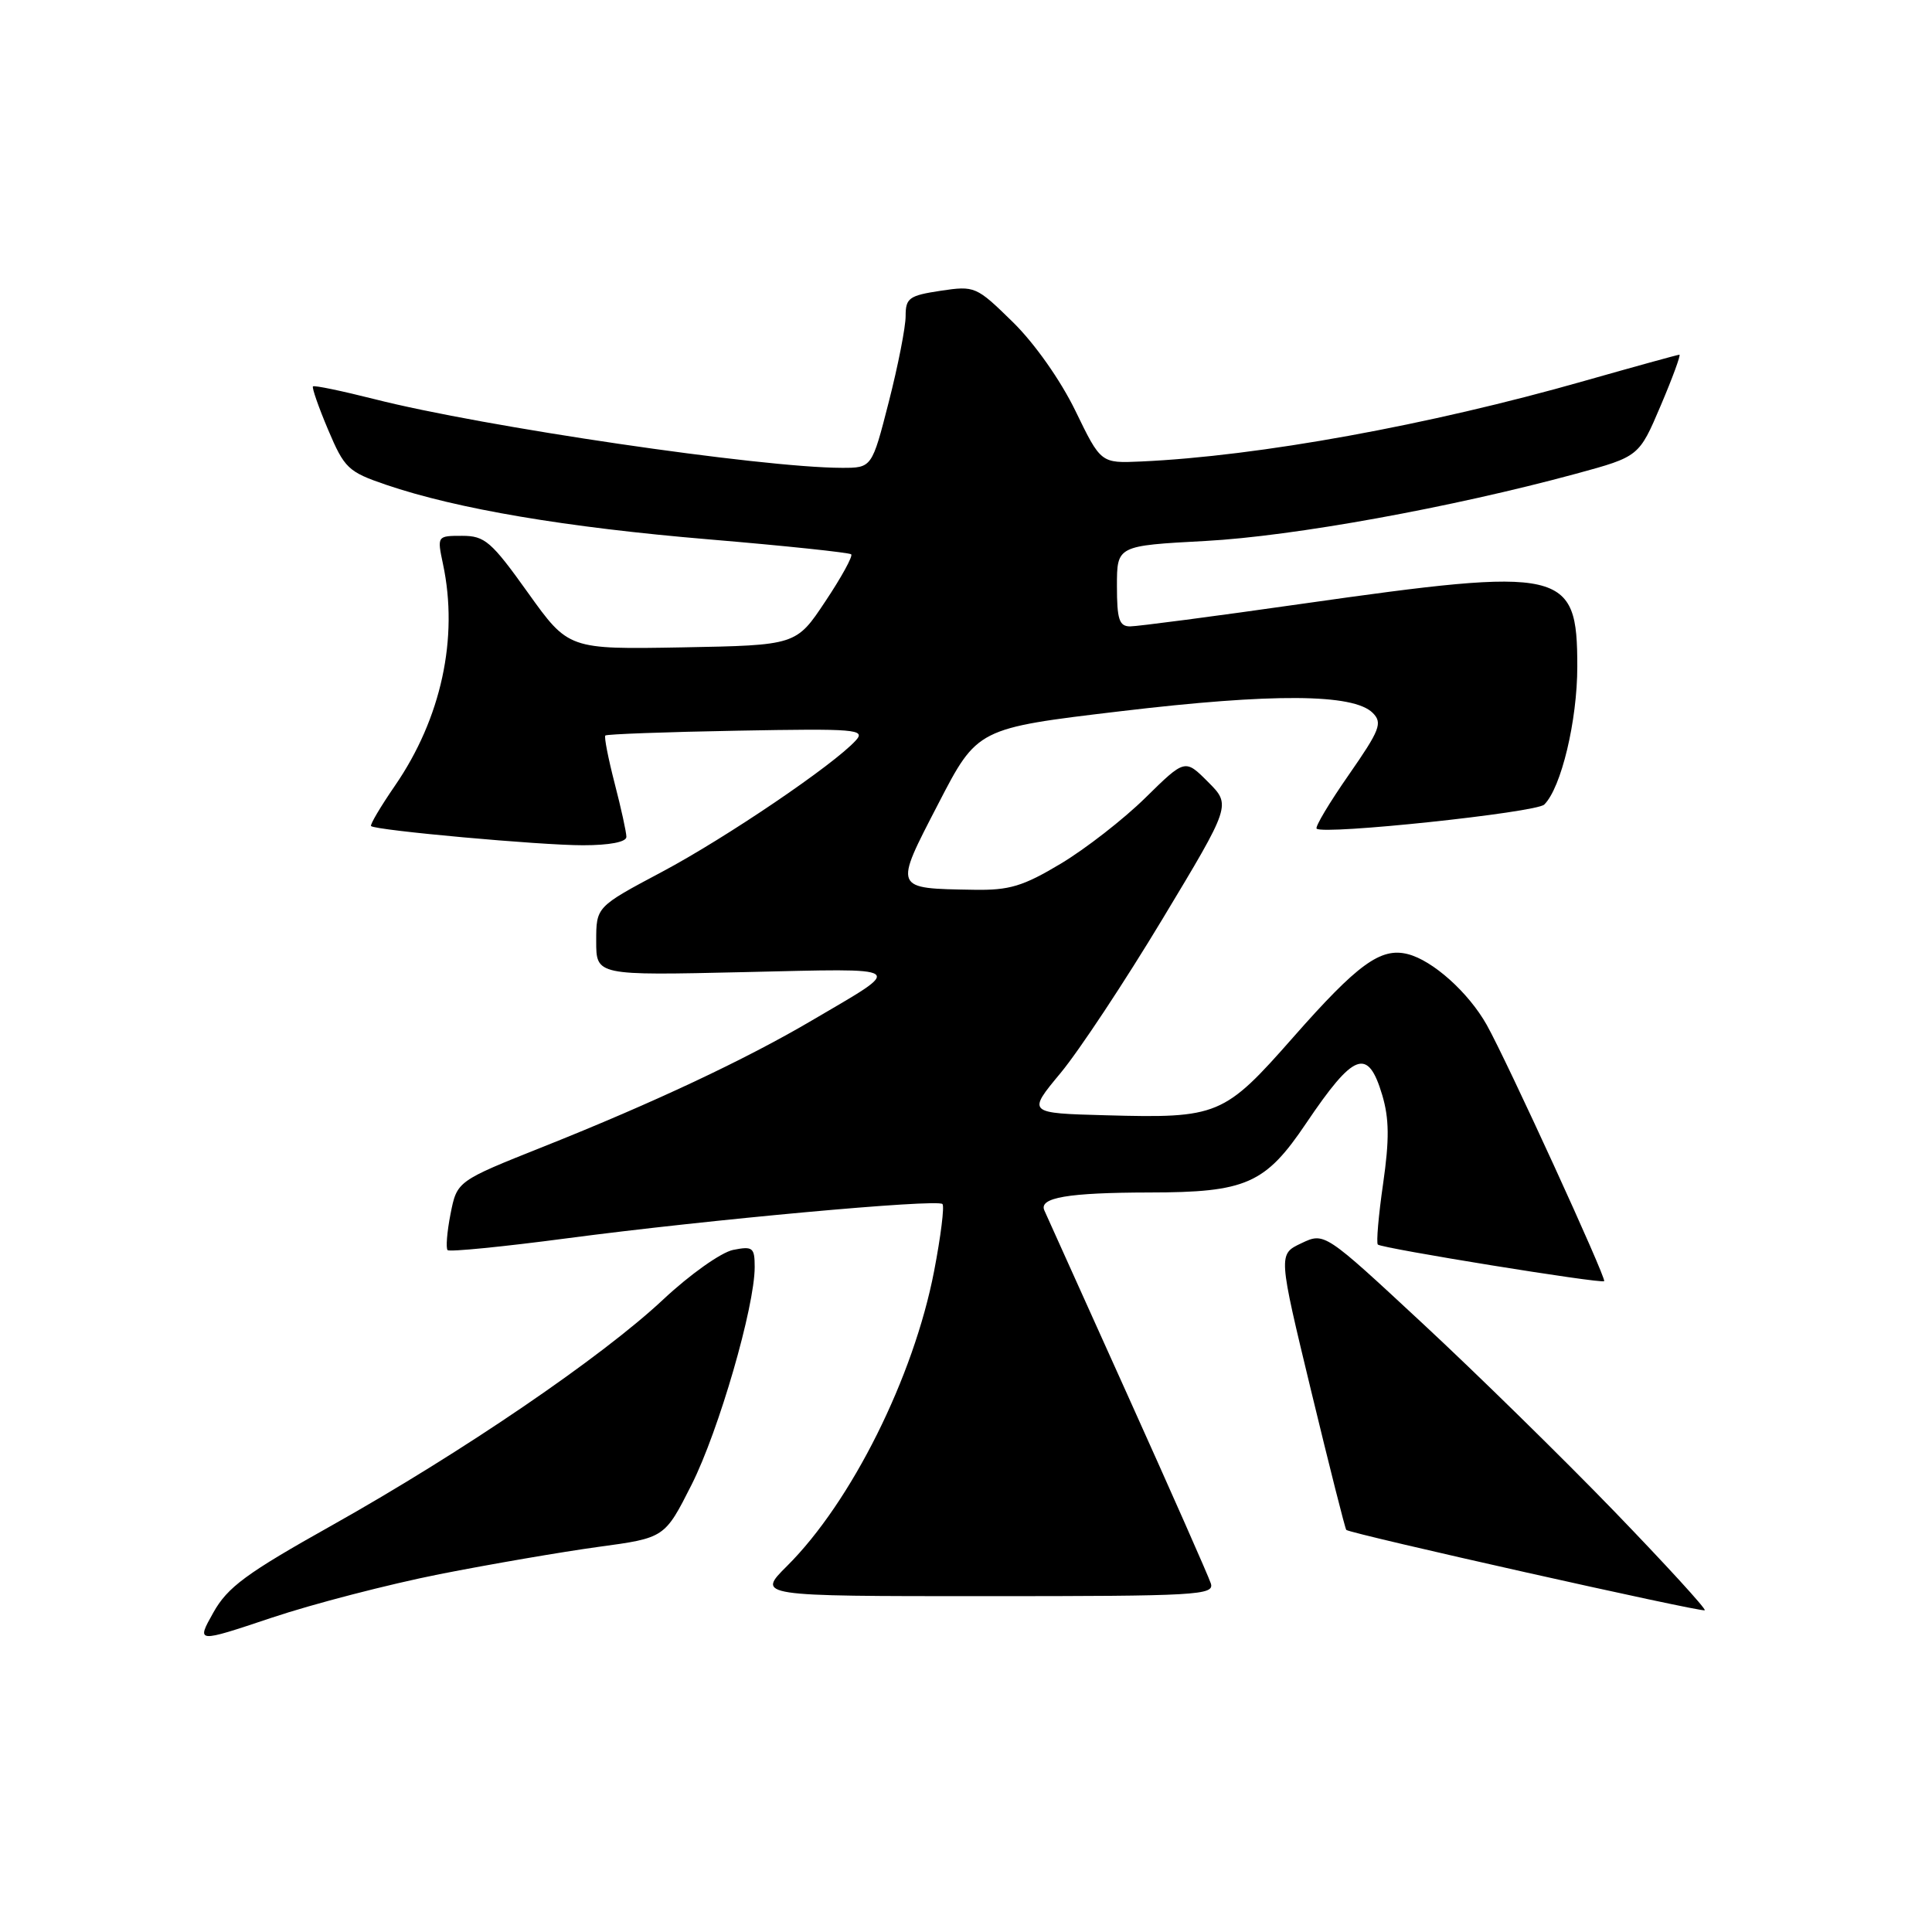 <?xml version="1.0" encoding="UTF-8" standalone="no"?>
<!DOCTYPE svg PUBLIC "-//W3C//DTD SVG 1.1//EN" "http://www.w3.org/Graphics/SVG/1.1/DTD/svg11.dtd" >
<svg xmlns="http://www.w3.org/2000/svg" xmlns:xlink="http://www.w3.org/1999/xlink" version="1.1" viewBox="0 0 256 256">
 <g >
 <path fill="currentColor"
d=" M 58.23 208.59 C 64.98 207.26 74.46 205.63 79.29 204.97 C 88.08 203.78 88.08 203.78 91.65 196.71 C 95.24 189.58 100.00 173.15 100.00 167.90 C 100.00 165.30 99.75 165.10 97.14 165.62 C 95.56 165.94 91.41 168.88 87.89 172.18 C 79.72 179.84 61.27 192.41 44.03 202.09 C 32.61 208.49 30.15 210.30 28.26 213.69 C 26.01 217.70 26.01 217.70 35.99 214.36 C 41.48 212.52 51.49 209.93 58.23 208.59 Z  M 213.89 200.25 C 207.07 193.20 195.65 182.00 188.50 175.36 C 175.50 163.28 175.50 163.28 172.43 164.74 C 169.36 166.19 169.36 166.19 173.74 184.33 C 176.15 194.30 178.24 202.58 178.39 202.72 C 178.89 203.22 225.50 213.67 225.89 213.37 C 226.10 213.20 220.70 207.30 213.89 200.25 Z  M 160.44 209.81 C 160.14 208.88 155.17 197.63 149.39 184.81 C 143.61 171.99 138.65 161.00 138.38 160.38 C 137.63 158.69 141.50 158.03 152.28 158.01 C 165.12 158.00 167.66 156.88 173.07 148.84 C 179.42 139.43 181.25 138.75 183.15 145.09 C 184.08 148.22 184.11 150.99 183.27 156.84 C 182.66 161.05 182.35 164.68 182.57 164.91 C 183.08 165.41 212.21 170.13 212.56 169.76 C 212.89 169.42 199.70 140.62 197.01 135.82 C 194.60 131.52 189.84 127.25 186.52 126.42 C 182.95 125.52 179.91 127.73 171.36 137.44 C 162.18 147.87 161.42 148.19 146.54 147.78 C 136.11 147.50 136.11 147.50 140.54 142.17 C 142.98 139.23 149.06 130.04 154.05 121.75 C 163.13 106.67 163.13 106.67 160.07 103.61 C 157.02 100.55 157.02 100.55 151.76 105.72 C 148.87 108.56 143.83 112.48 140.56 114.44 C 135.55 117.44 133.75 117.98 129.06 117.90 C 118.32 117.71 118.41 117.94 124.33 106.50 C 129.50 96.50 129.50 96.50 148.50 94.24 C 168.66 91.84 179.34 91.91 181.89 94.46 C 183.22 95.79 182.86 96.71 178.72 102.67 C 176.15 106.36 174.23 109.57 174.46 109.80 C 175.32 110.66 203.55 107.67 204.62 106.61 C 206.87 104.39 209.00 95.49 209.00 88.32 C 209.00 75.44 207.33 75.06 172.50 80.01 C 160.95 81.66 150.71 83.00 149.75 83.00 C 148.30 83.00 148.00 82.08 148.00 77.65 C 148.00 72.31 148.00 72.31 159.75 71.68 C 171.40 71.05 192.30 67.26 208.84 62.77 C 217.18 60.50 217.18 60.50 220.05 53.75 C 221.63 50.04 222.74 47.00 222.53 47.00 C 222.31 47.00 216.64 48.57 209.91 50.48 C 189.37 56.34 166.77 60.45 151.19 61.15 C 145.87 61.39 145.87 61.39 142.50 54.44 C 140.52 50.37 137.09 45.50 134.20 42.67 C 129.37 37.94 129.17 37.85 124.63 38.53 C 120.47 39.16 120.00 39.49 120.00 41.86 C 120.01 43.31 119.00 48.44 117.77 53.25 C 115.53 62.00 115.53 62.00 111.52 61.99 C 100.87 61.97 64.06 56.56 49.63 52.89 C 45.31 51.80 41.63 51.03 41.47 51.20 C 41.31 51.36 42.21 53.95 43.48 56.95 C 45.64 62.05 46.13 62.52 51.14 64.23 C 60.56 67.44 74.99 69.88 93.93 71.47 C 104.06 72.32 112.55 73.22 112.79 73.45 C 113.03 73.69 111.49 76.50 109.36 79.69 C 105.50 85.50 105.50 85.50 90.42 85.78 C 75.33 86.05 75.33 86.05 69.95 78.53 C 65.10 71.74 64.24 71.00 61.24 71.00 C 57.92 71.00 57.91 71.01 58.70 74.75 C 60.78 84.53 58.47 95.19 52.34 104.10 C 50.42 106.89 48.99 109.31 49.17 109.46 C 49.82 110.03 71.64 112.01 77.25 112.00 C 80.78 112.00 83.00 111.57 83.00 110.89 C 83.00 110.29 82.30 107.09 81.44 103.78 C 80.59 100.48 80.03 97.63 80.21 97.46 C 80.38 97.28 88.25 96.99 97.70 96.82 C 113.42 96.53 114.74 96.64 113.40 98.11 C 110.48 101.33 96.21 111.01 87.71 115.53 C 79.00 120.16 79.00 120.16 79.00 124.71 C 79.00 129.26 79.00 129.26 98.61 128.81 C 120.57 128.31 120.02 127.91 107.57 135.22 C 98.75 140.41 86.60 146.12 72.03 151.93 C 60.56 156.50 60.56 156.50 59.70 160.84 C 59.23 163.23 59.06 165.39 59.31 165.65 C 59.57 165.90 66.69 165.20 75.14 164.08 C 93.85 161.61 124.18 158.84 124.88 159.54 C 125.16 159.82 124.66 163.83 123.77 168.45 C 121.06 182.49 112.81 199.02 104.29 207.50 C 100.27 211.50 100.27 211.50 130.62 211.50 C 158.69 211.50 160.94 211.37 160.44 209.81 Z "/>
</g>
</svg>